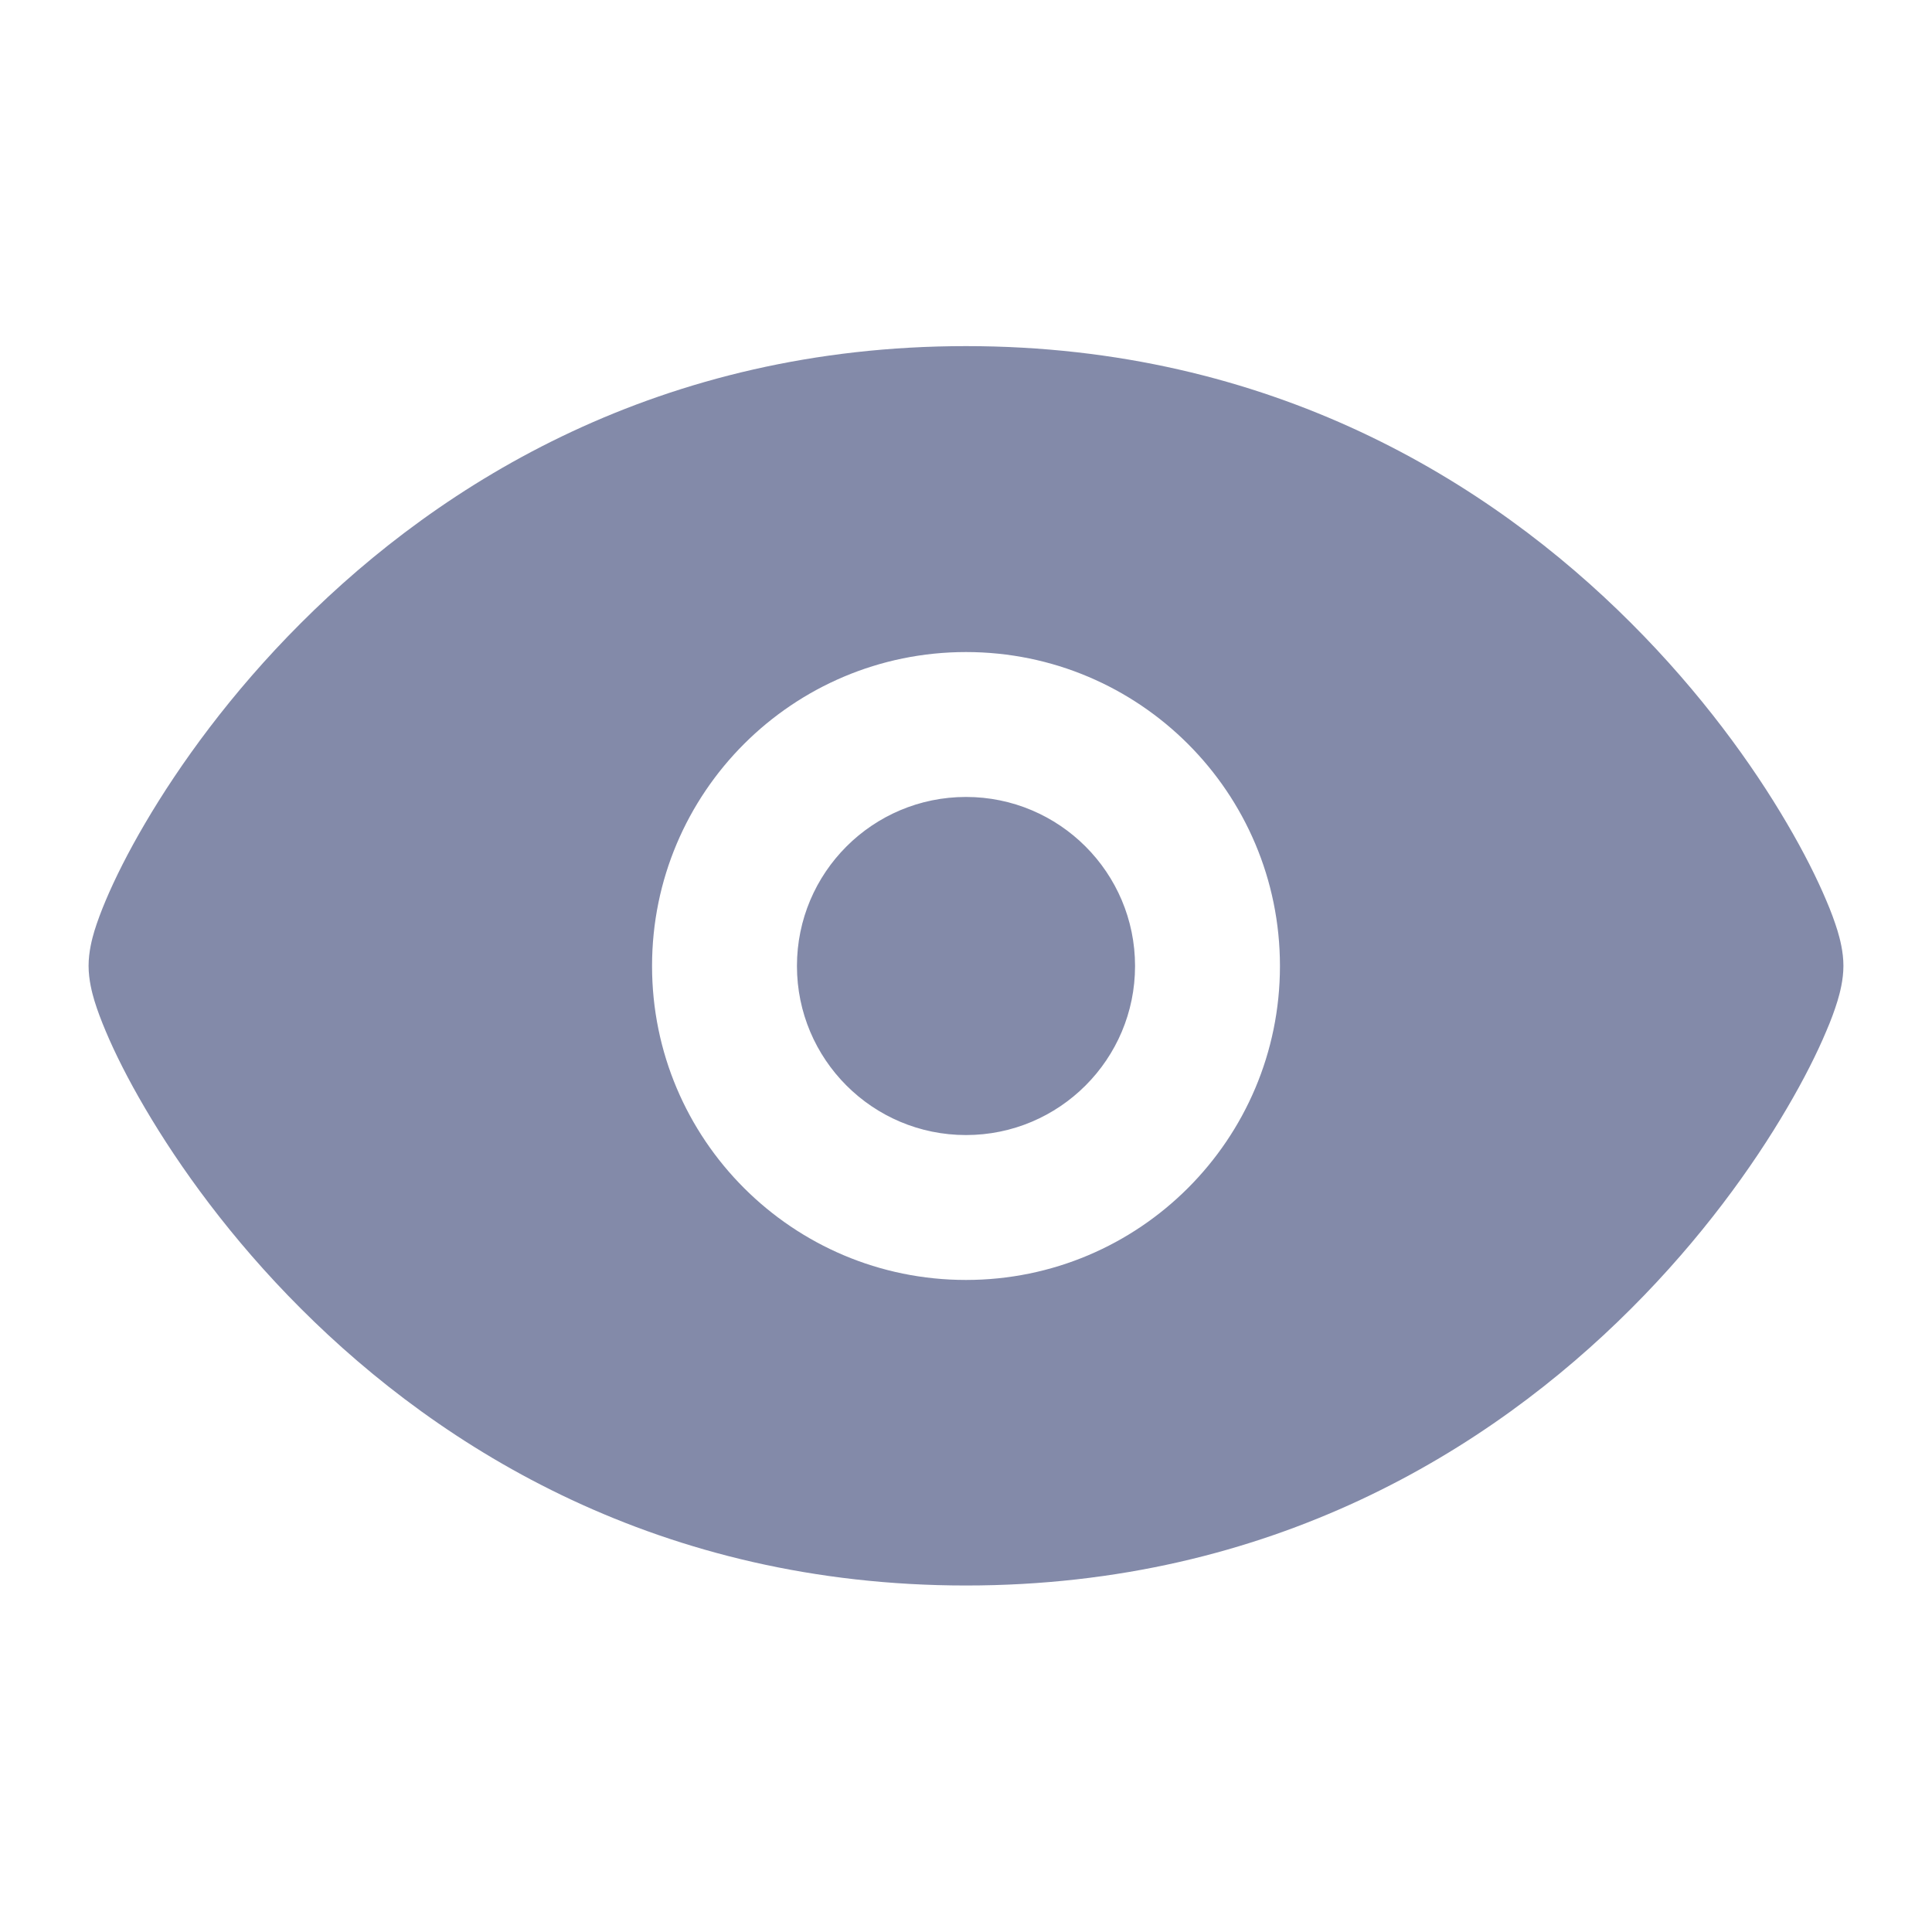 <svg width="20" height="20" viewBox="0 0 20 20" fill="none" xmlns="http://www.w3.org/2000/svg">
<path fill-rule="evenodd" clip-rule="evenodd" d="M10 3.583C6.839 3.583 4.575 4.989 3.116 6.449C2.388 7.176 1.856 7.92 1.502 8.523C1.325 8.824 1.189 9.097 1.095 9.32C1.048 9.431 1.008 9.538 0.978 9.635C0.955 9.712 0.917 9.85 0.917 9.998C0.917 10.146 0.955 10.284 0.978 10.361C1.008 10.459 1.048 10.565 1.095 10.676C1.189 10.9 1.325 11.172 1.502 11.473C1.856 12.076 2.388 12.821 3.116 13.548C4.575 15.007 6.839 16.413 10 16.413C13.161 16.413 15.425 15.007 16.884 13.548C17.612 12.821 18.145 12.076 18.498 11.473C18.675 11.172 18.811 10.9 18.905 10.676C18.953 10.565 18.992 10.459 19.022 10.361C19.045 10.284 19.083 10.146 19.083 9.998C19.083 9.85 19.045 9.712 19.022 9.635C18.992 9.538 18.953 9.431 18.905 9.32C18.811 9.097 18.675 8.824 18.498 8.523C18.145 7.92 17.612 7.176 16.884 6.449C15.425 4.989 13.161 3.583 10 3.583ZM10 8.25C9.033 8.25 8.25 9.034 8.25 10C8.25 10.966 9.033 11.75 10 11.75C10.966 11.75 11.75 10.966 11.75 10C11.75 9.034 10.966 8.25 10 8.25ZM6.75 10C6.75 8.205 8.205 6.75 10 6.75C11.795 6.75 13.25 8.205 13.25 10C13.25 11.795 11.795 13.25 10 13.25C8.205 13.25 6.75 11.795 6.75 10Z" fill="#838AA9"/>
</svg>
